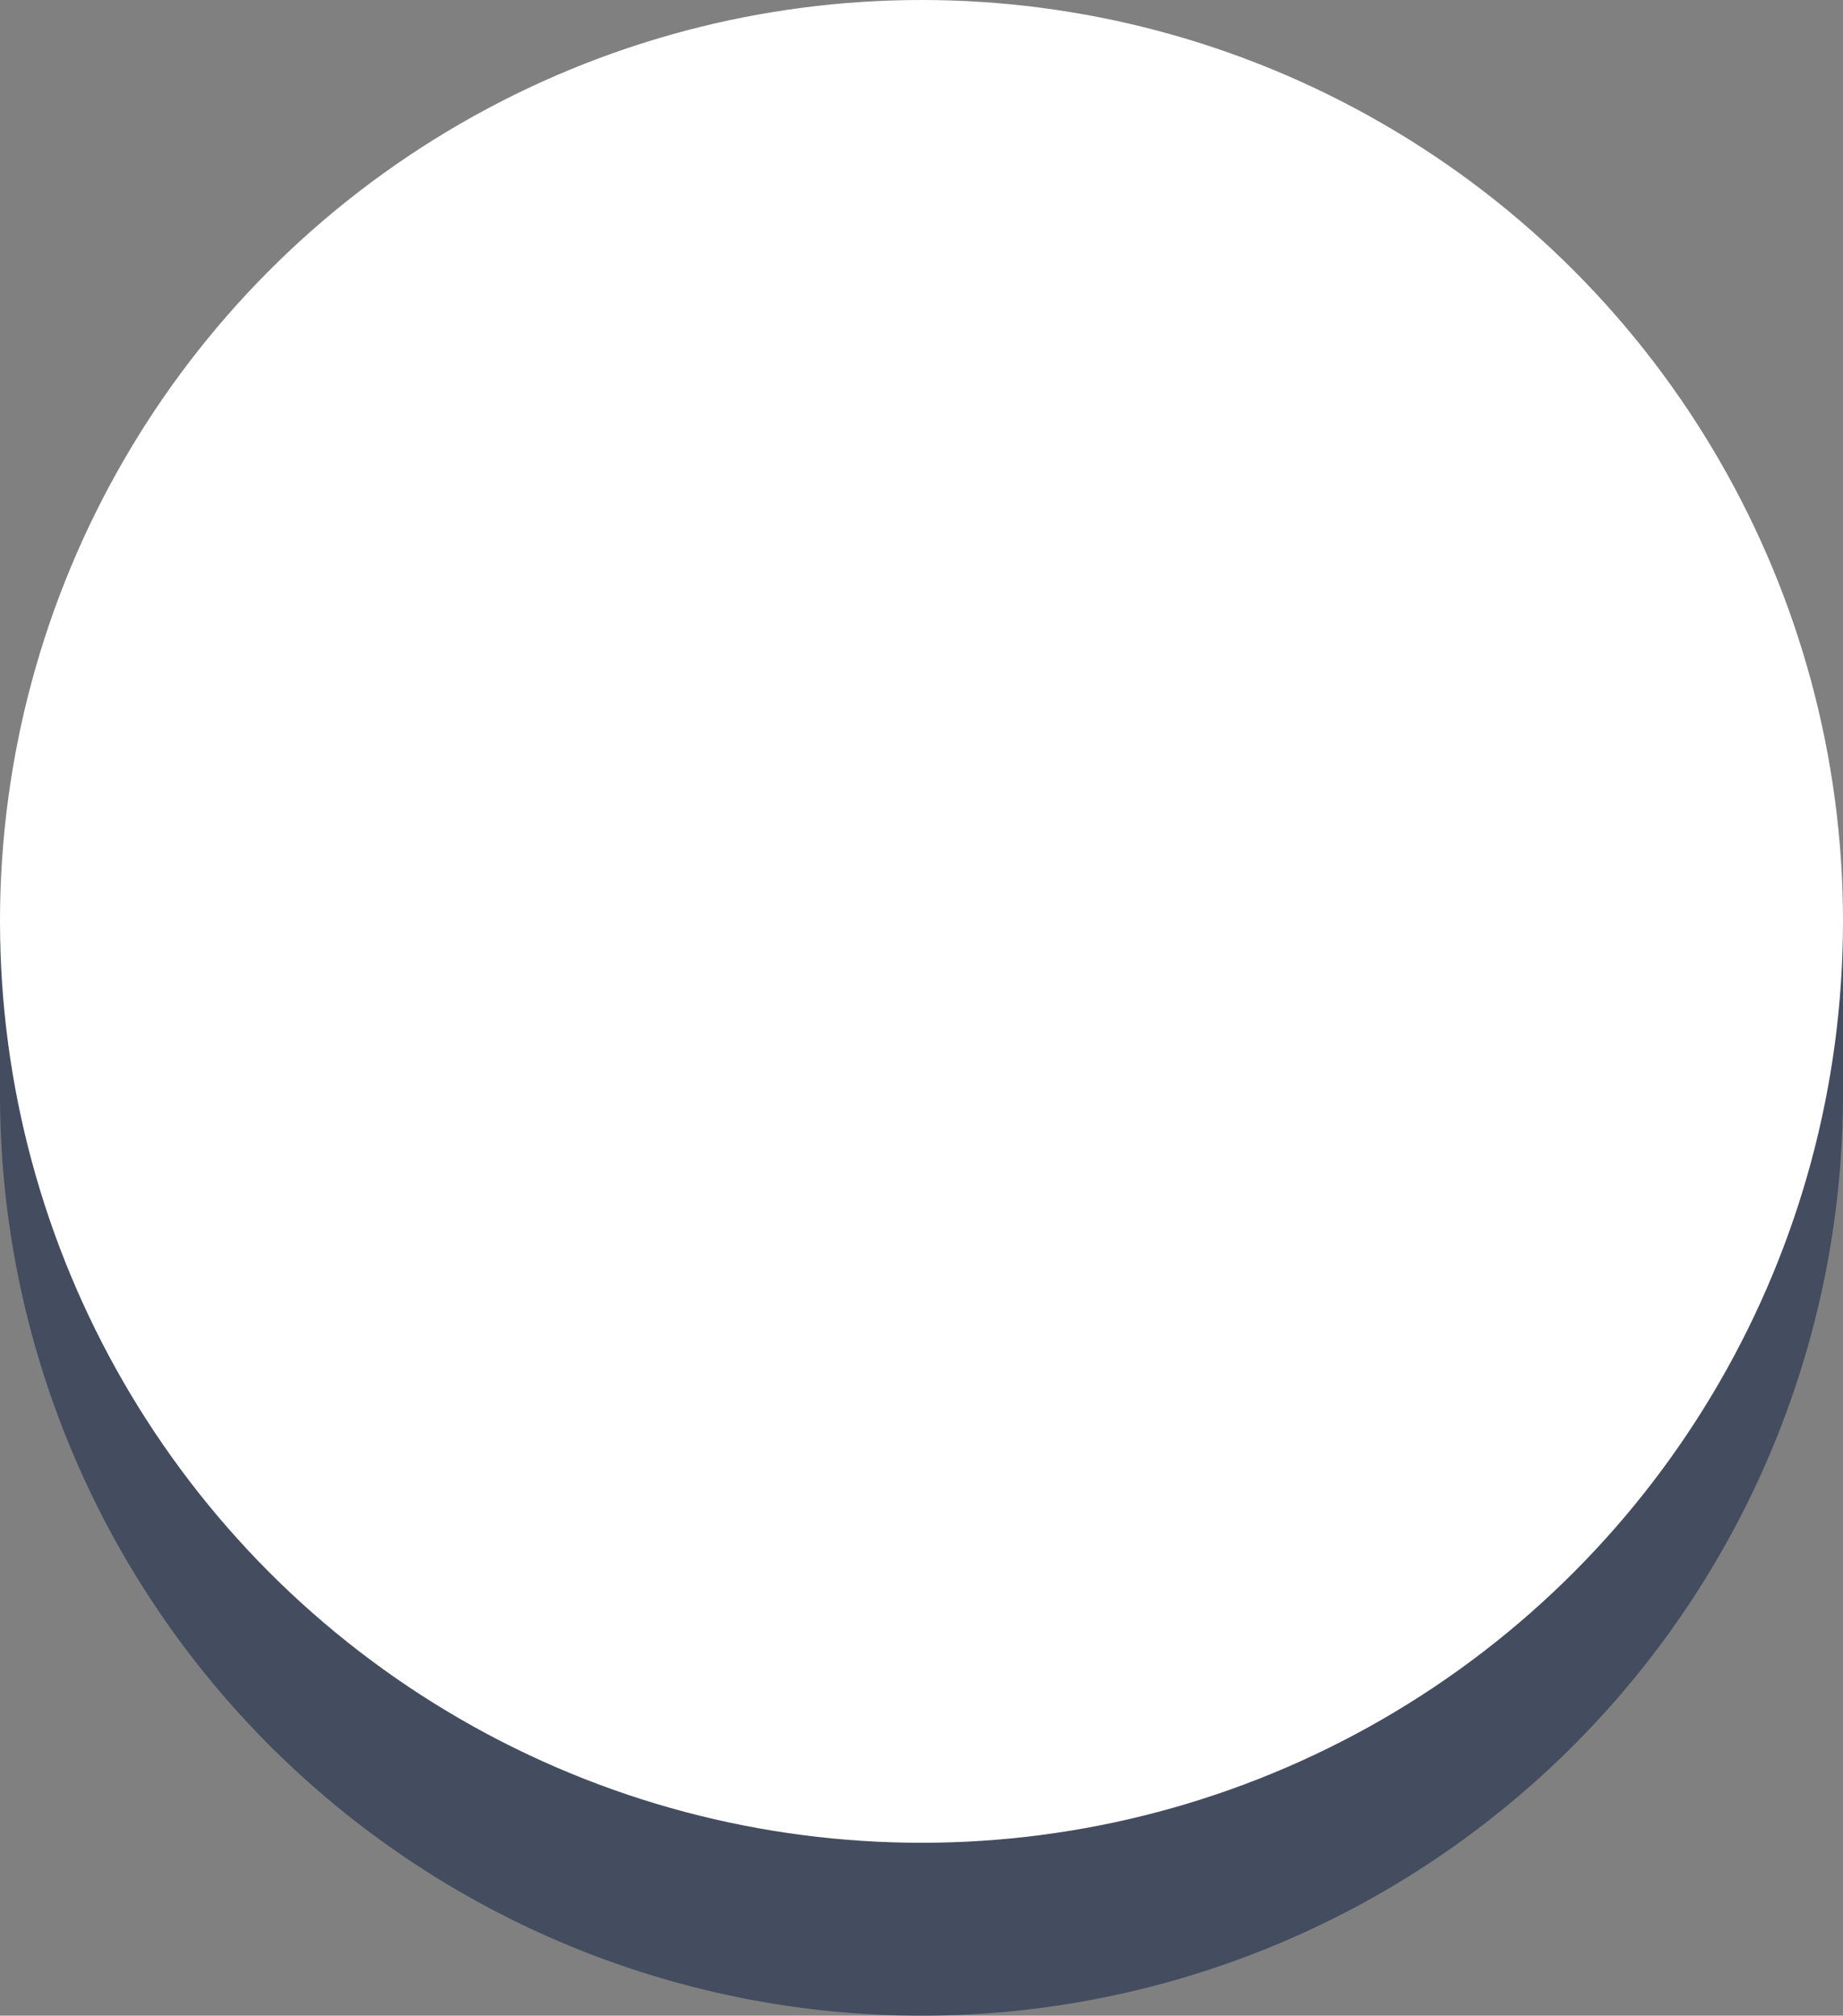 <svg xmlns="http://www.w3.org/2000/svg" viewBox="0 0 259.52 283.87"><rect x="0" y="0" width="259.52" height="283.87" fill="#808080" stroke="none"/><defs><style>.cls-1{fill:#3c475b;opacity:0.89;}.cls-2{fill:#fff;}</style></defs><title>eye-back</title><g id="レイヤー_2" data-name="レイヤー 2"><g id="レイヤー_1-2" data-name="レイヤー 1"><path class="cls-1" d="M0,129.76H259.52a0,0,0,0,1,0,0v24.35A129.76,129.76,0,0,1,129.76,283.87h0A129.76,129.76,0,0,1,0,154.11V129.76a0,0,0,0,1,0,0Z"/><circle class="cls-2" cx="129.76" cy="129.76" r="129.76"/></g></g></svg>